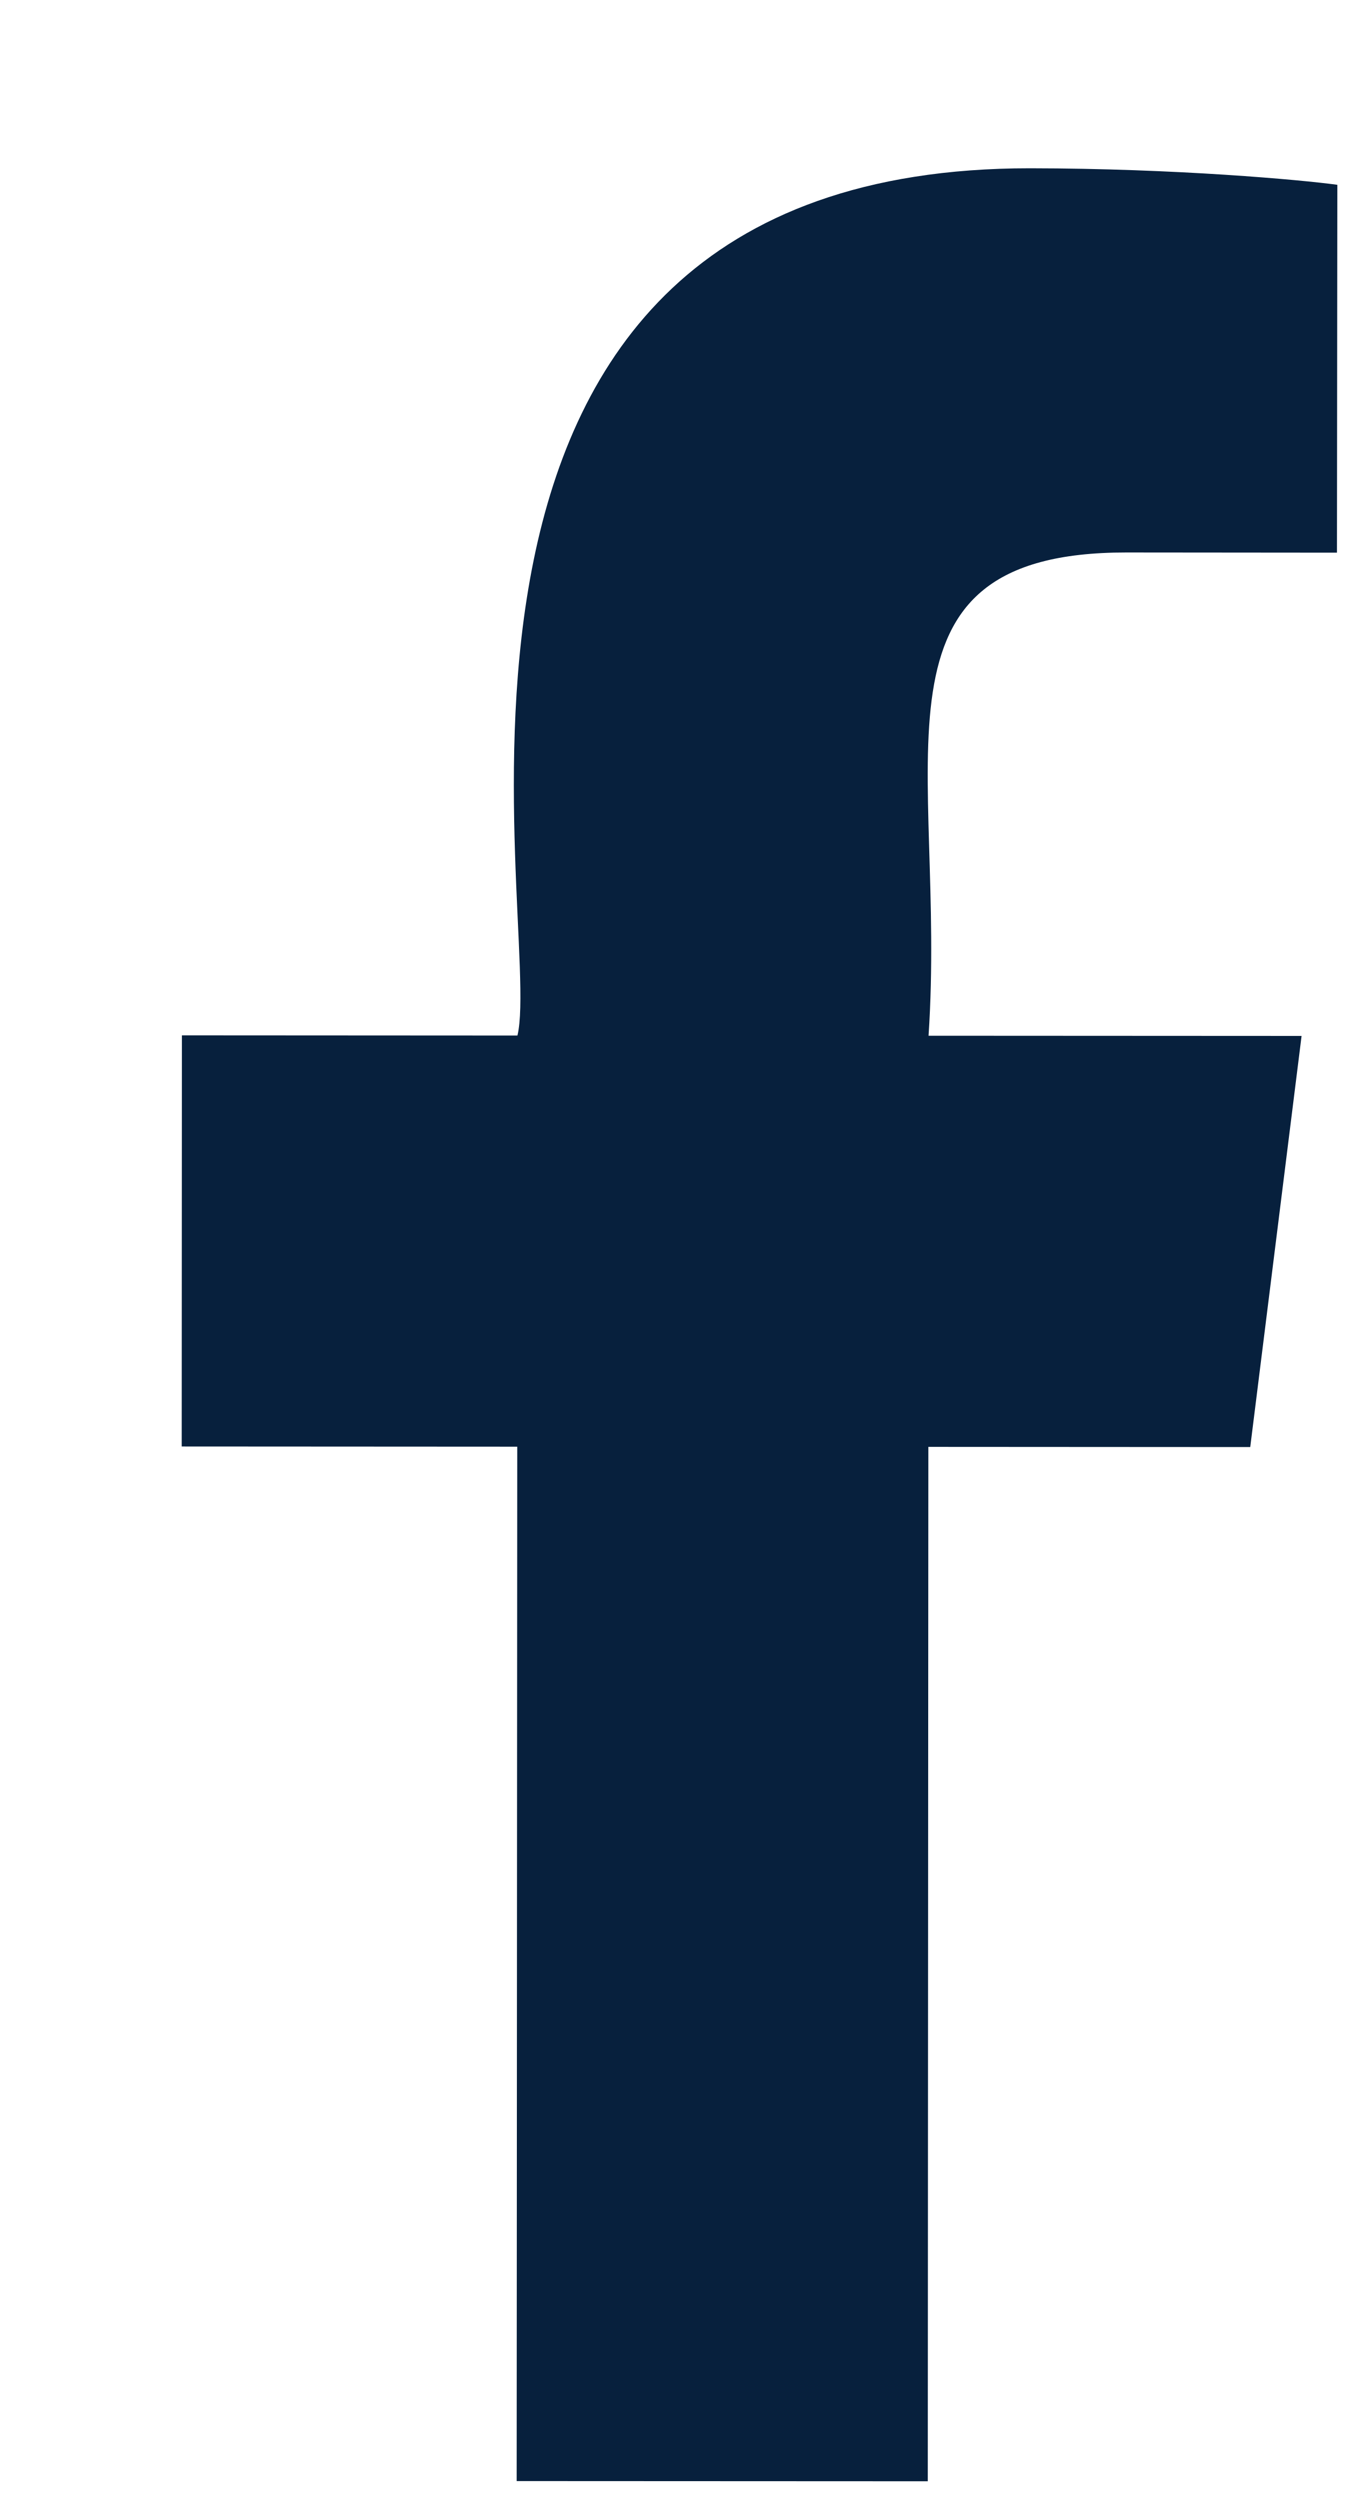 <svg width="7" height="13" viewBox="0 0 7 13" fill="none" xmlns="http://www.w3.org/2000/svg">
    <path fill-rule="evenodd" clip-rule="evenodd" d="M5.857 2.873L6.953 2.874L6.955 0.961C6.765 0.935 6.115 0.876 5.357 0.875C1.888 0.874 2.83 4.808 2.691 5.385L0.946 5.384L0.945 7.522L2.69 7.523L2.687 12.902L4.825 12.903L4.828 7.524L6.502 7.525L6.769 5.387L4.829 5.386C4.924 3.971 4.45 2.872 5.857 2.873Z" fill="#07203D"></path>
</svg>